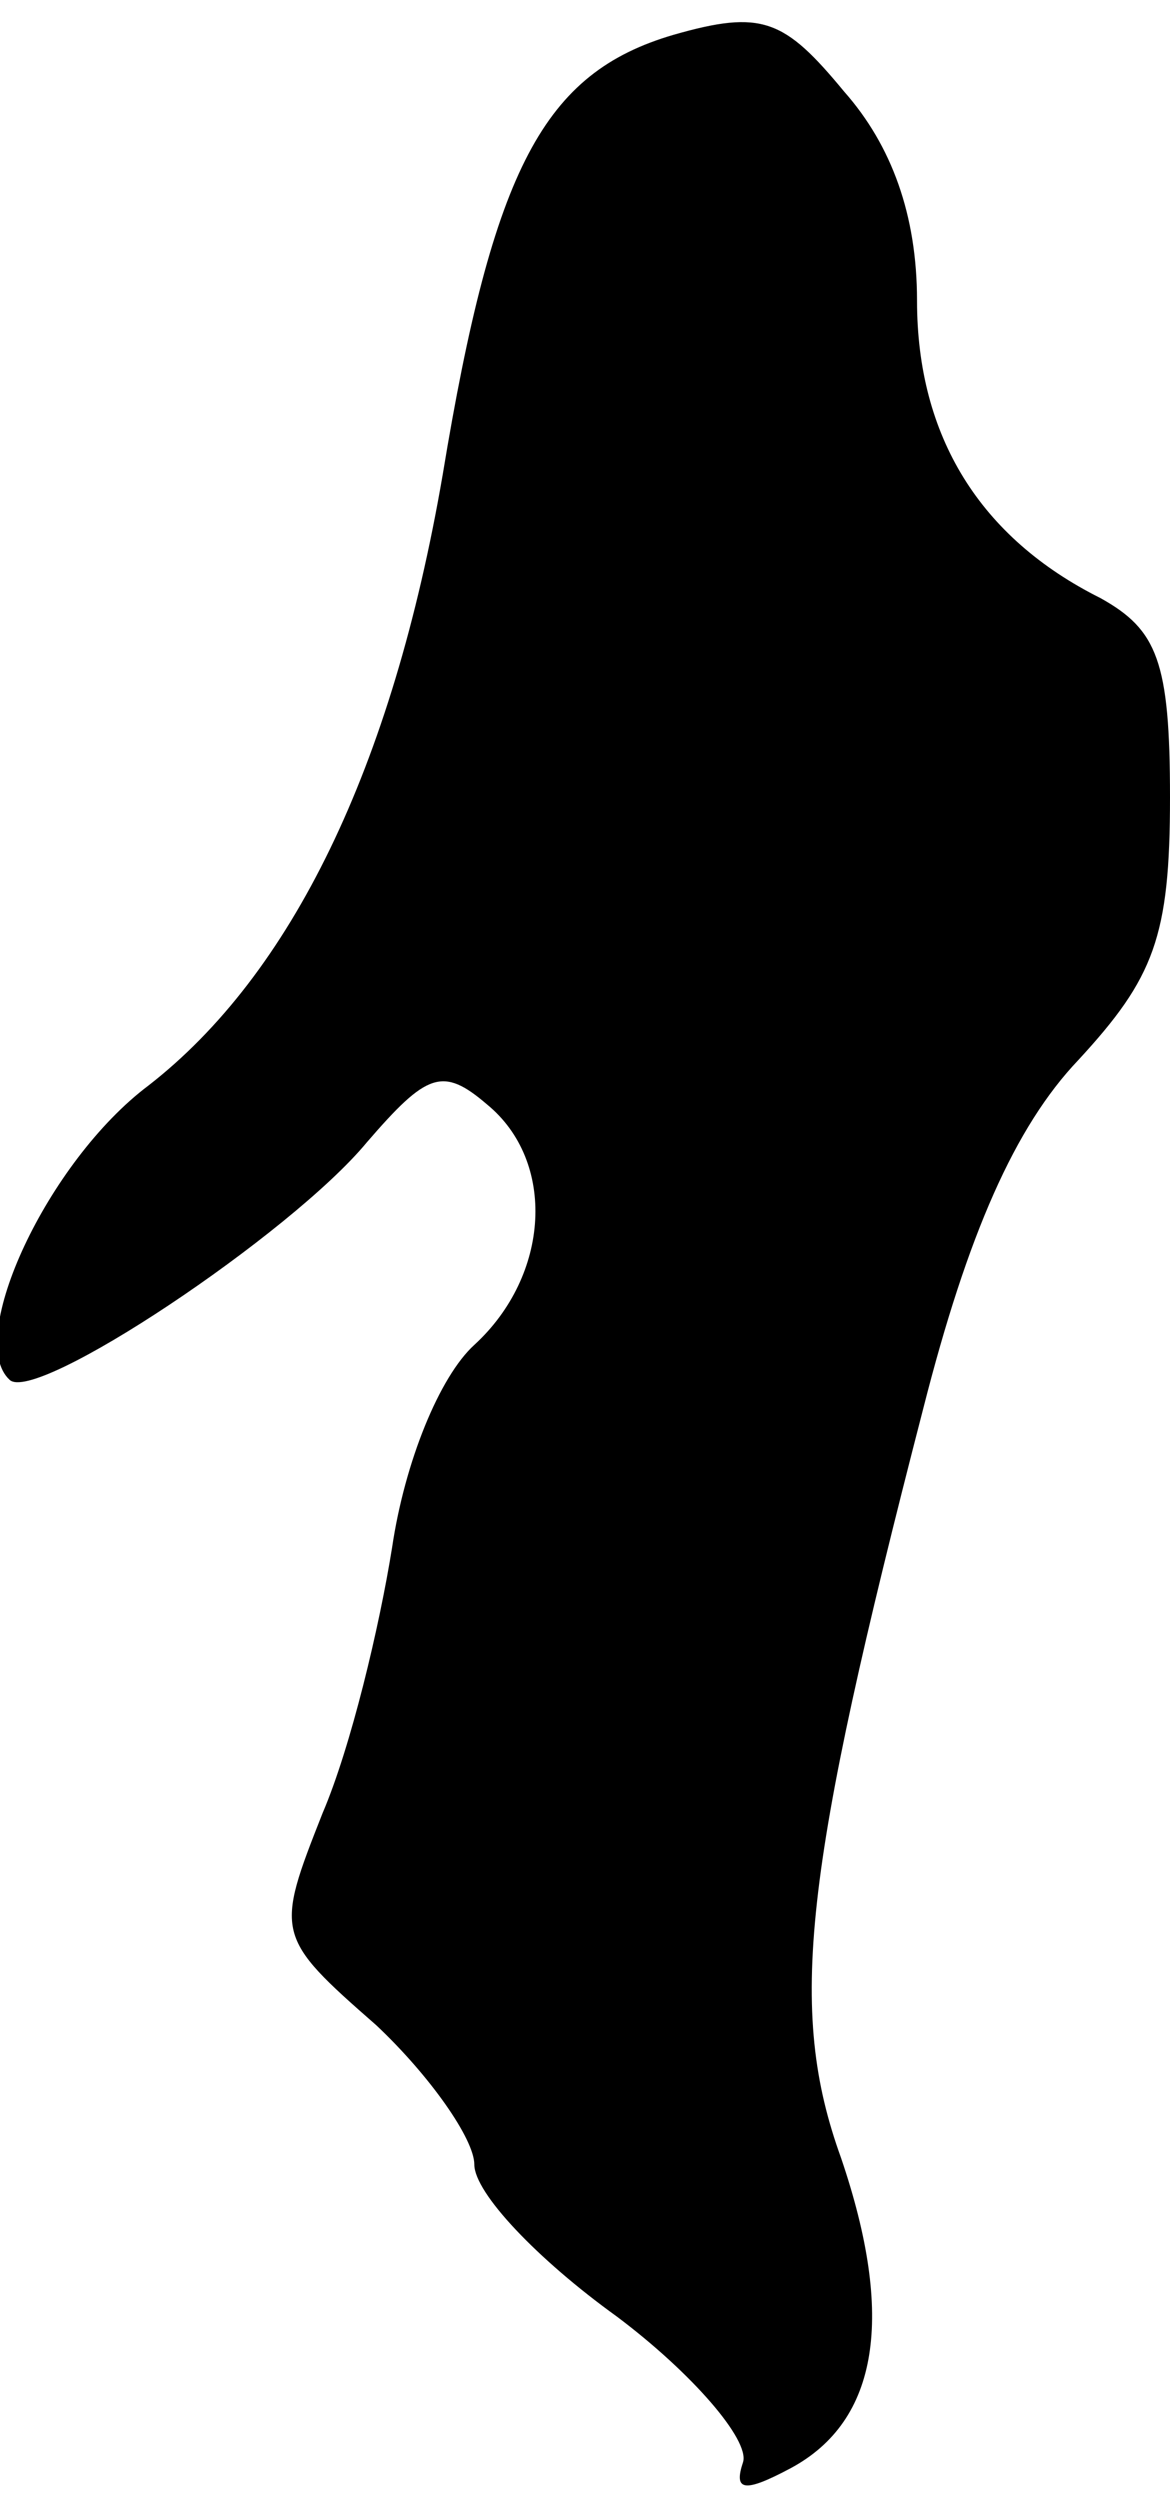 <?xml version="1.0" standalone="no"?>
<!DOCTYPE svg PUBLIC "-//W3C//DTD SVG 20010904//EN"
 "http://www.w3.org/TR/2001/REC-SVG-20010904/DTD/svg10.dtd">
<svg version="1.0" xmlns="http://www.w3.org/2000/svg"
 width="37pt" height="79pt" viewBox="0 0 37 79"
 preserveAspectRatio="xMidYMid meet">
<g transform="translate(0,79) scale(0.1,-0.1)"
fill="#000000" stroke="none">
<path fill="#000000" stroke="none" d="M213 779 c-41 -12 -57 -42 -73 -139
-16 -93 -48 -158 -93 -193 -32 -24 -58 -80 -44 -93 8 -8 89 46 113 75 19 22
24 24 38 12 22 -18 20 -54 -4 -76 -11 -10 -22 -37 -26 -64 -4 -25 -13 -63 -22
-84 -15 -38 -15 -39 17 -67 17 -16 31 -36 31 -44 0 -9 20 -30 45 -48 24 -18
42 -39 40 -46 -3 -9 0 -10 15 -2 28 15 33 48 16 98 -17 47 -12 90 26 237 14
55 29 89 49 110 24 26 29 39 29 83 0 43 -4 53 -22 63 -38 19 -58 51 -58 94 0
27 -8 49 -23 66 -19 23 -26 26 -54 18z"/>
</g>
</svg>
